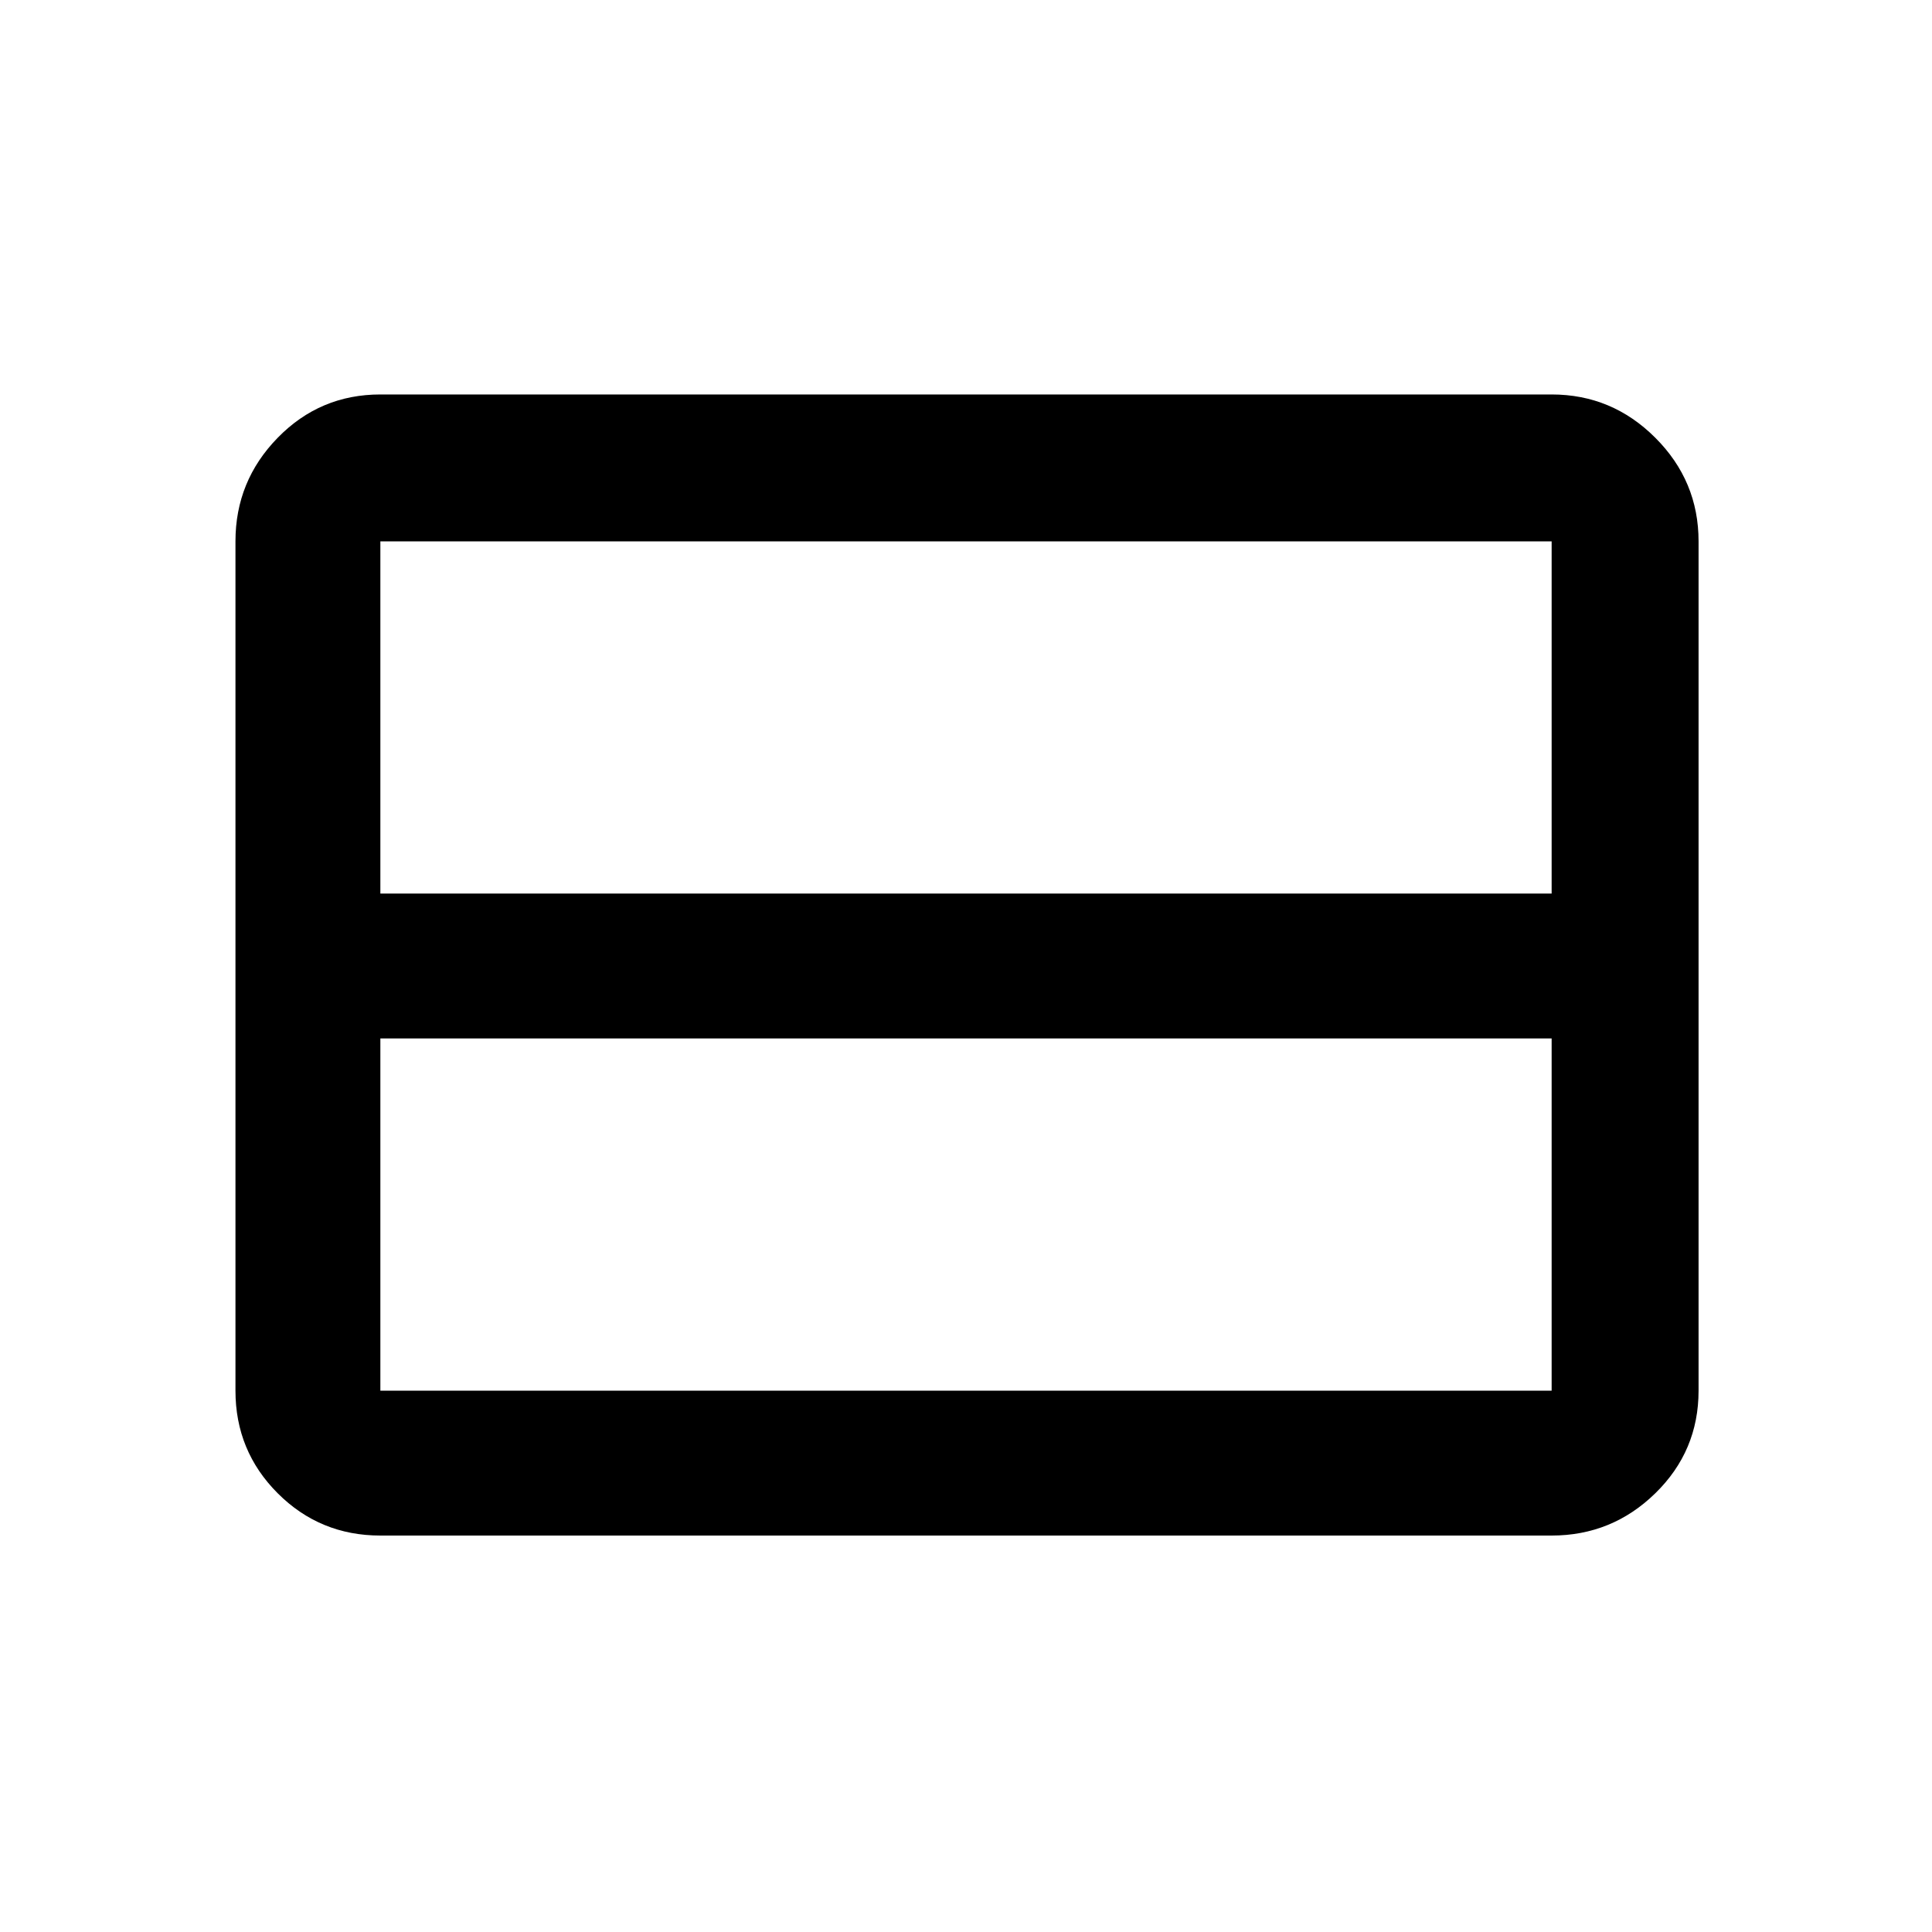 <svg xmlns="http://www.w3.org/2000/svg" height="40" width="40"><path d="M32.125 28.792V21.5H7.875v7.292h24.25Zm0-10.292v-7.292H7.875V18.5h24.25ZM7.875 31.792q-1.25 0-2.125-.875t-.875-2.125V11.208q0-1.25.875-2.145.875-.896 2.125-.896h24.25q1.25 0 2.146.896.896.895.896 2.145v17.584q0 1.25-.896 2.125t-2.146.875Z"/></svg>